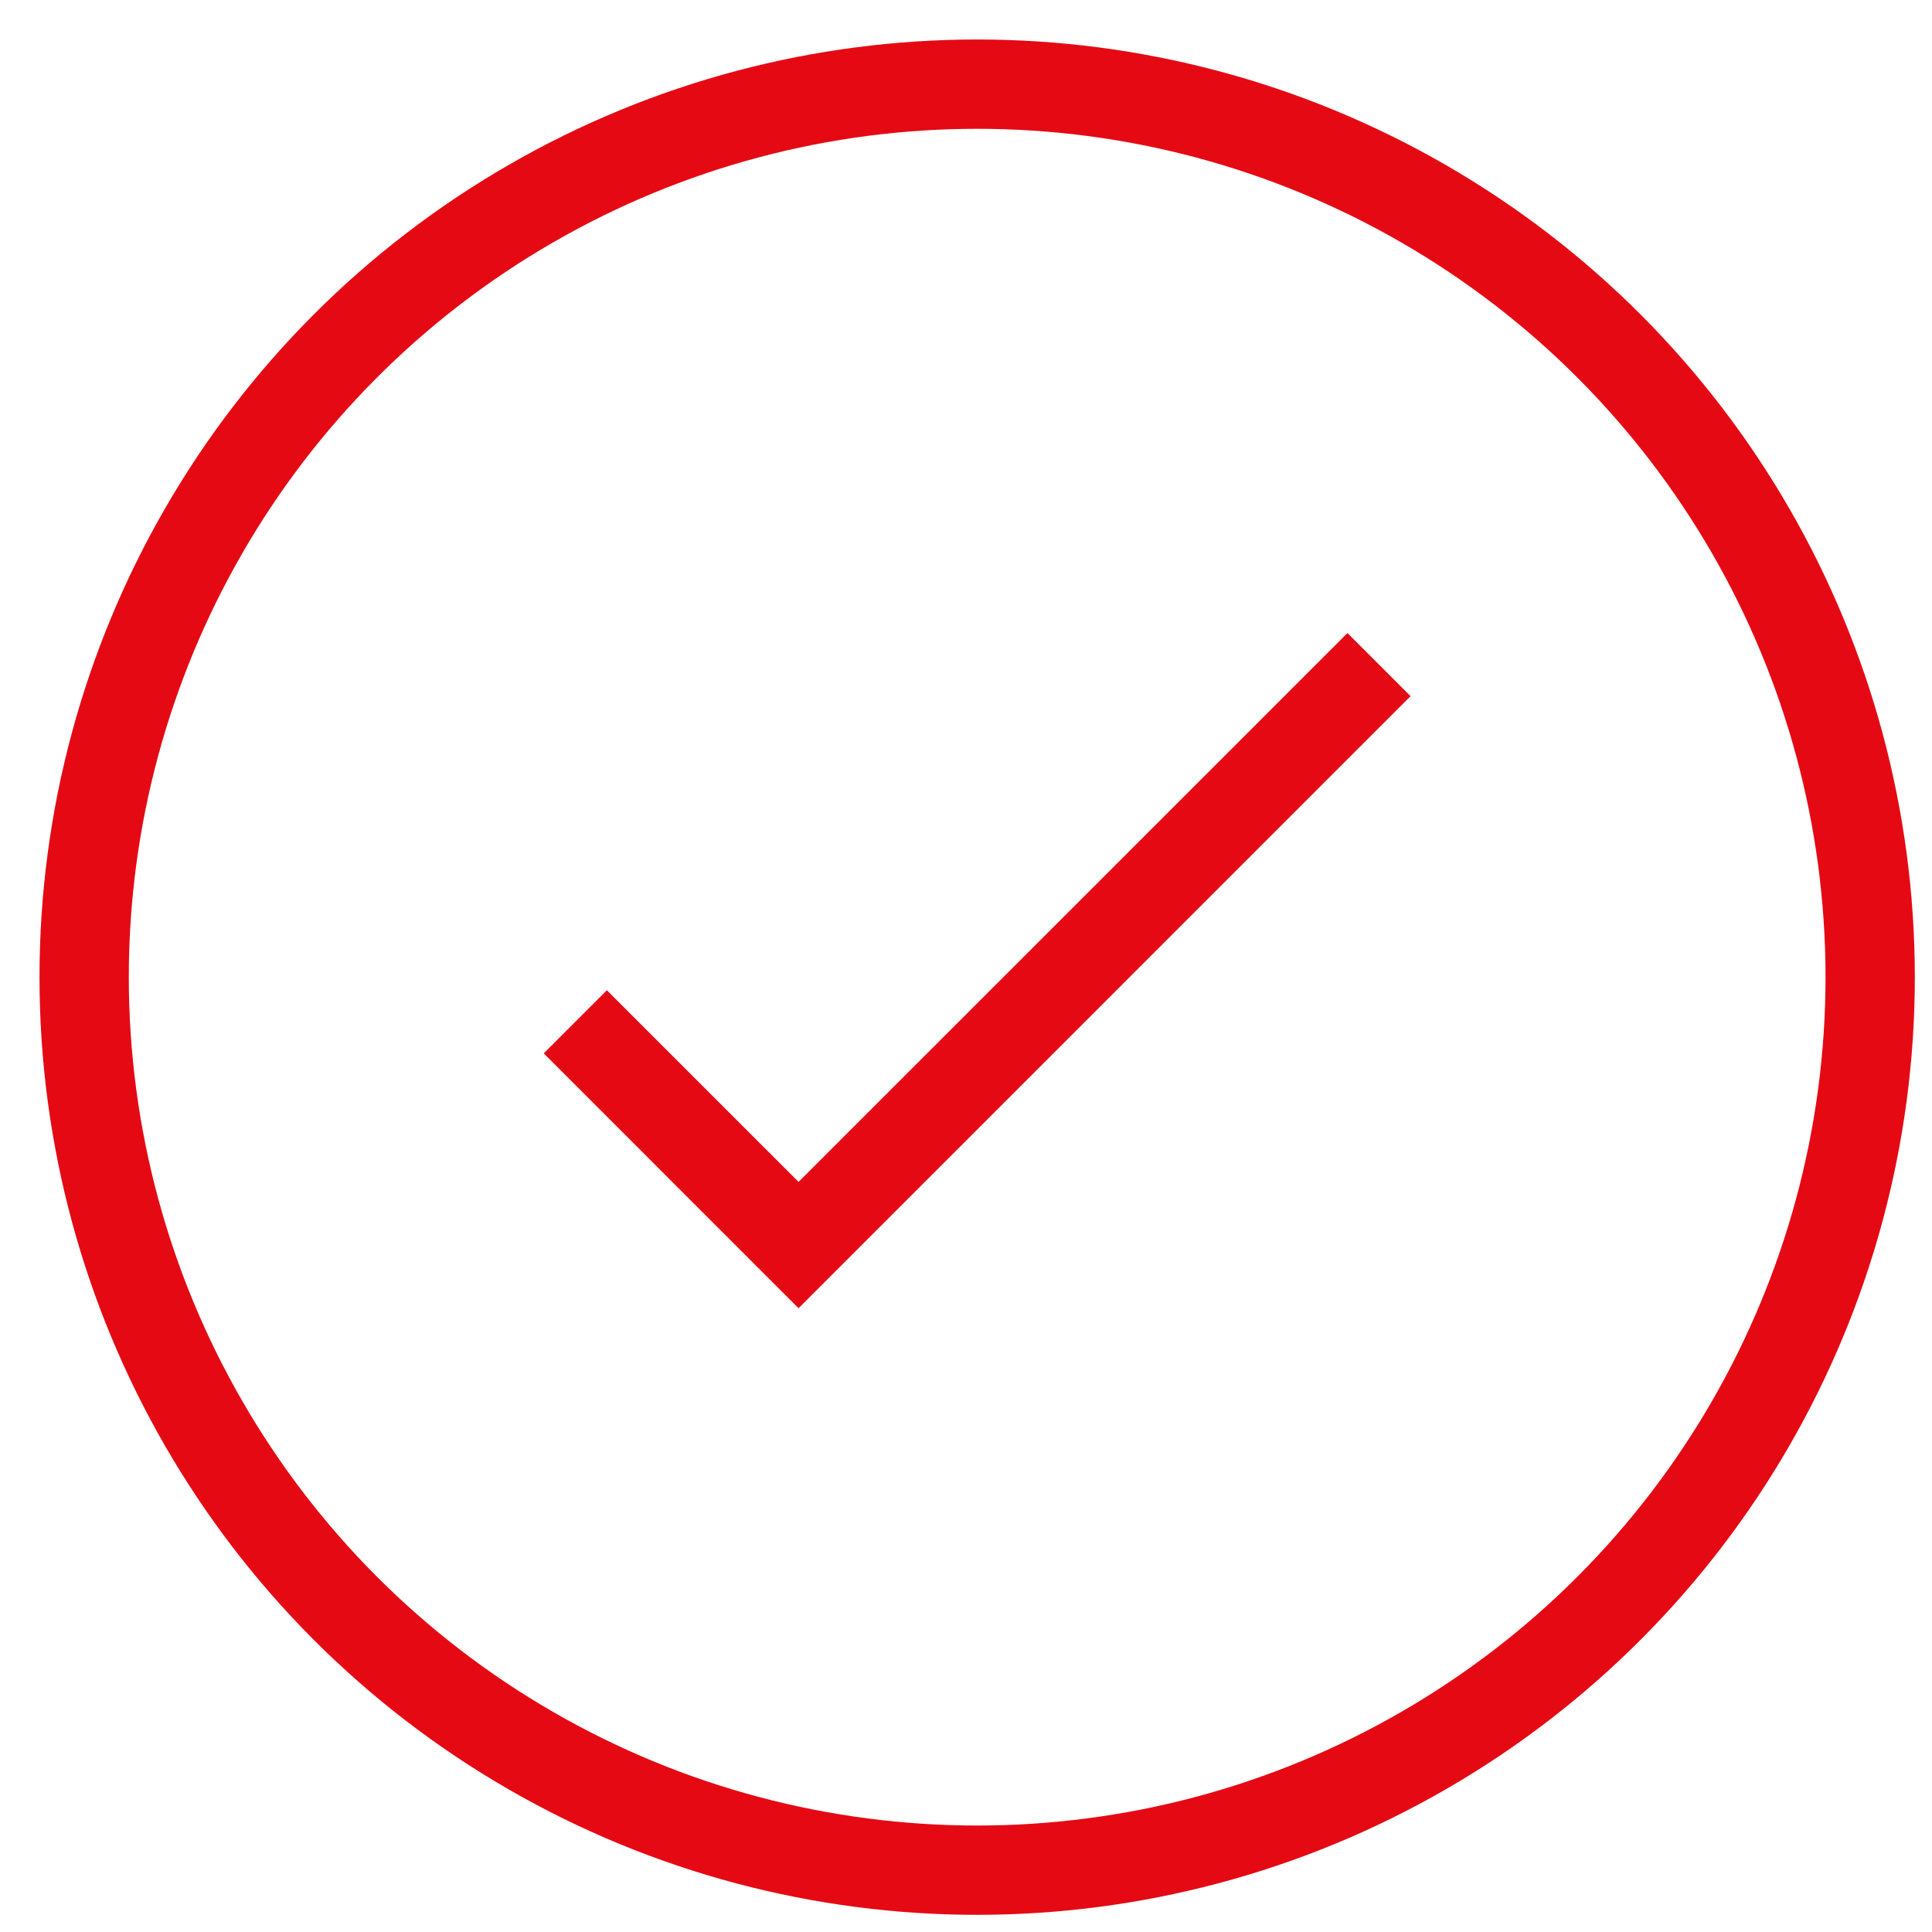 <?xml version="1.0" encoding="UTF-8"?>
<svg width="45px" height="45px" viewBox="0 0 45 45" version="1.1" xmlns="http://www.w3.org/2000/svg" xmlns:xlink="http://www.w3.org/1999/xlink">
    <title>Check_Icon</title>
    <defs>
        <polygon id="path-1" points="1.855 8.785 0.385 10.255 6.32 16.191 20.575 1.935 19.105 0.465 6.32 13.249"></polygon>
    </defs>
    <g id="Cell-3:-URL-Landing-Page-IN-PROGRESS" stroke="none" stroke-width="1" fill="none" fill-rule="evenodd">
        <g id="Cell3_URL_signin_CM_step2-Copy" transform="translate(-160, -144)">
            <g id="Check_Icon" transform="translate(163, 147)">
                <circle id="Oval" stroke="#E50914" stroke-width="2.08" fill-rule="nonzero" cx="19.76" cy="19.76" r="20.8"></circle>
                <g id="Icons/24/Checkmark" transform="translate(9.28, 11.28)">
                    <mask id="mask-2" fill="white">
                        <use xlink:href="#path-1"></use>
                    </mask>
                    <use id="Path-4" fill="#E50914" xlink:href="#path-1"></use>
                </g>
            </g>
        </g>
    </g>
</svg>